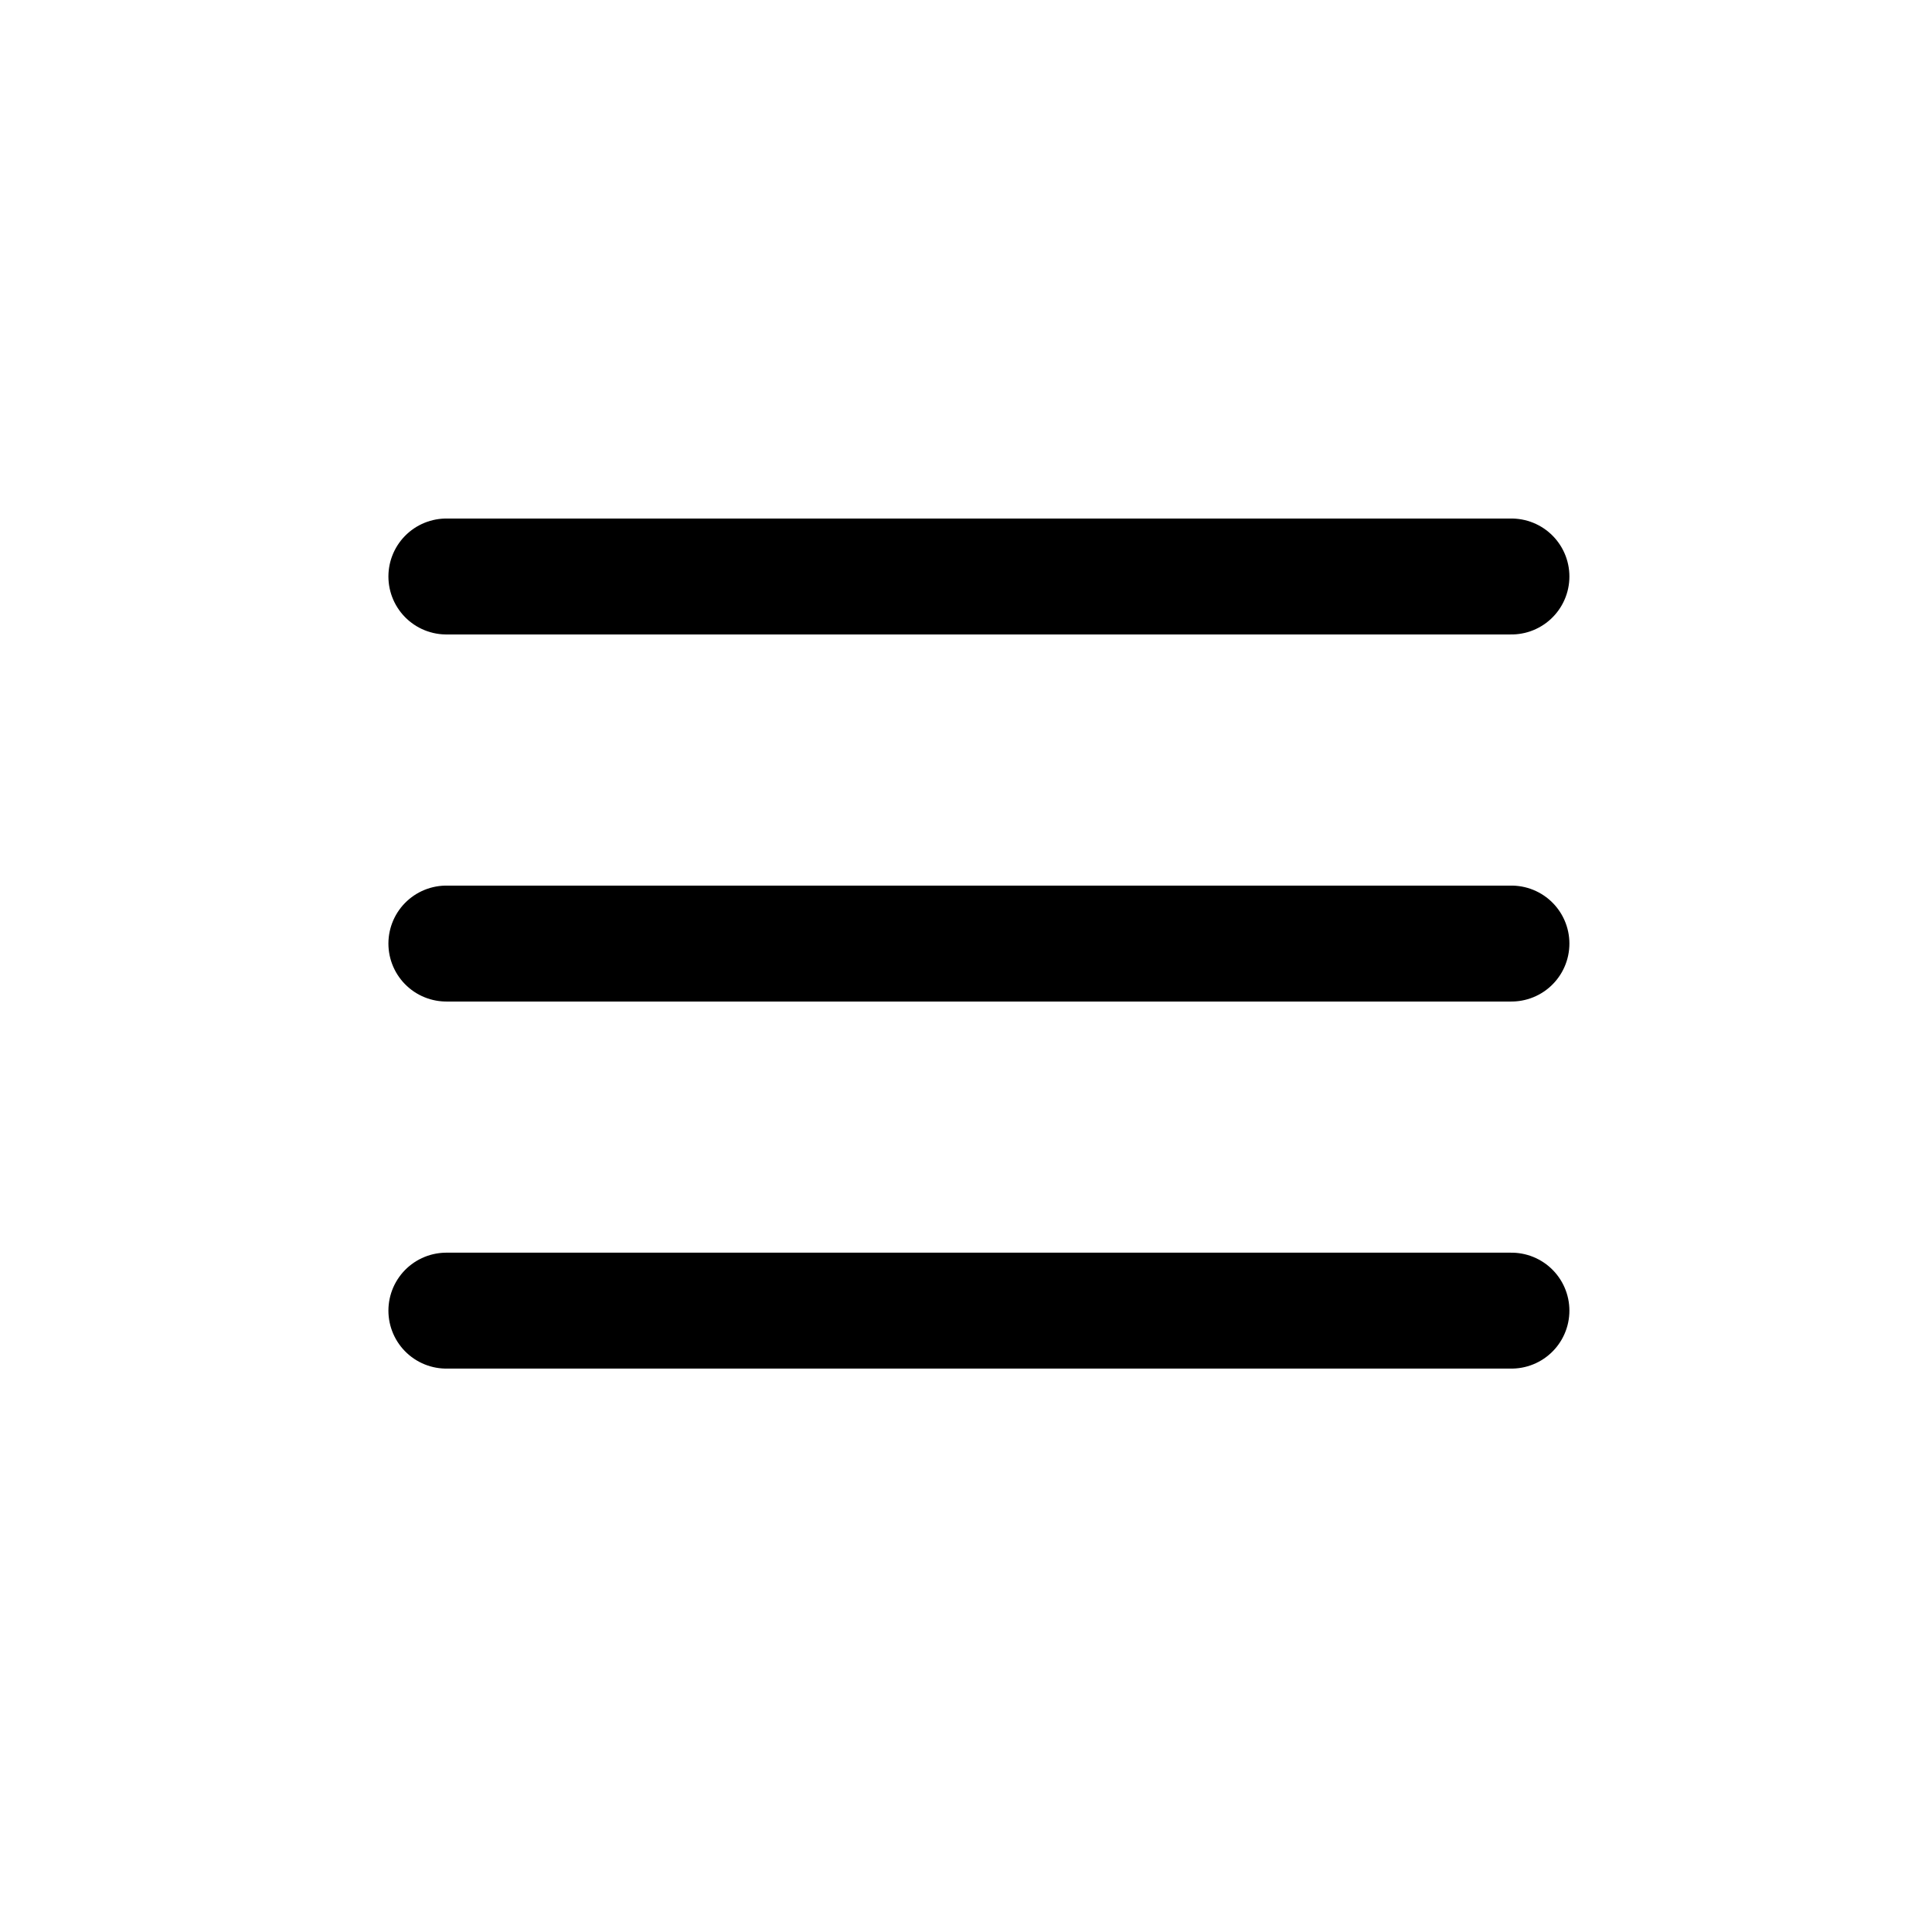 <!-- Created with Inkscape (http://www.inkscape.org/) -->
<svg width="200" height="200" version="1.1" viewBox="0 0 52.917 52.917" xmlns="http://www.w3.org/2000/svg">
 <g fill="none" stroke="#000" stroke-linecap="round" stroke-width="3.175">
  <path d="m12.226 25.844h29.172"/>
  <path d="m12.226 35.898h29.172"/>
  <path d="m12.226 15.79h29.172"/>
 </g>
</svg>
